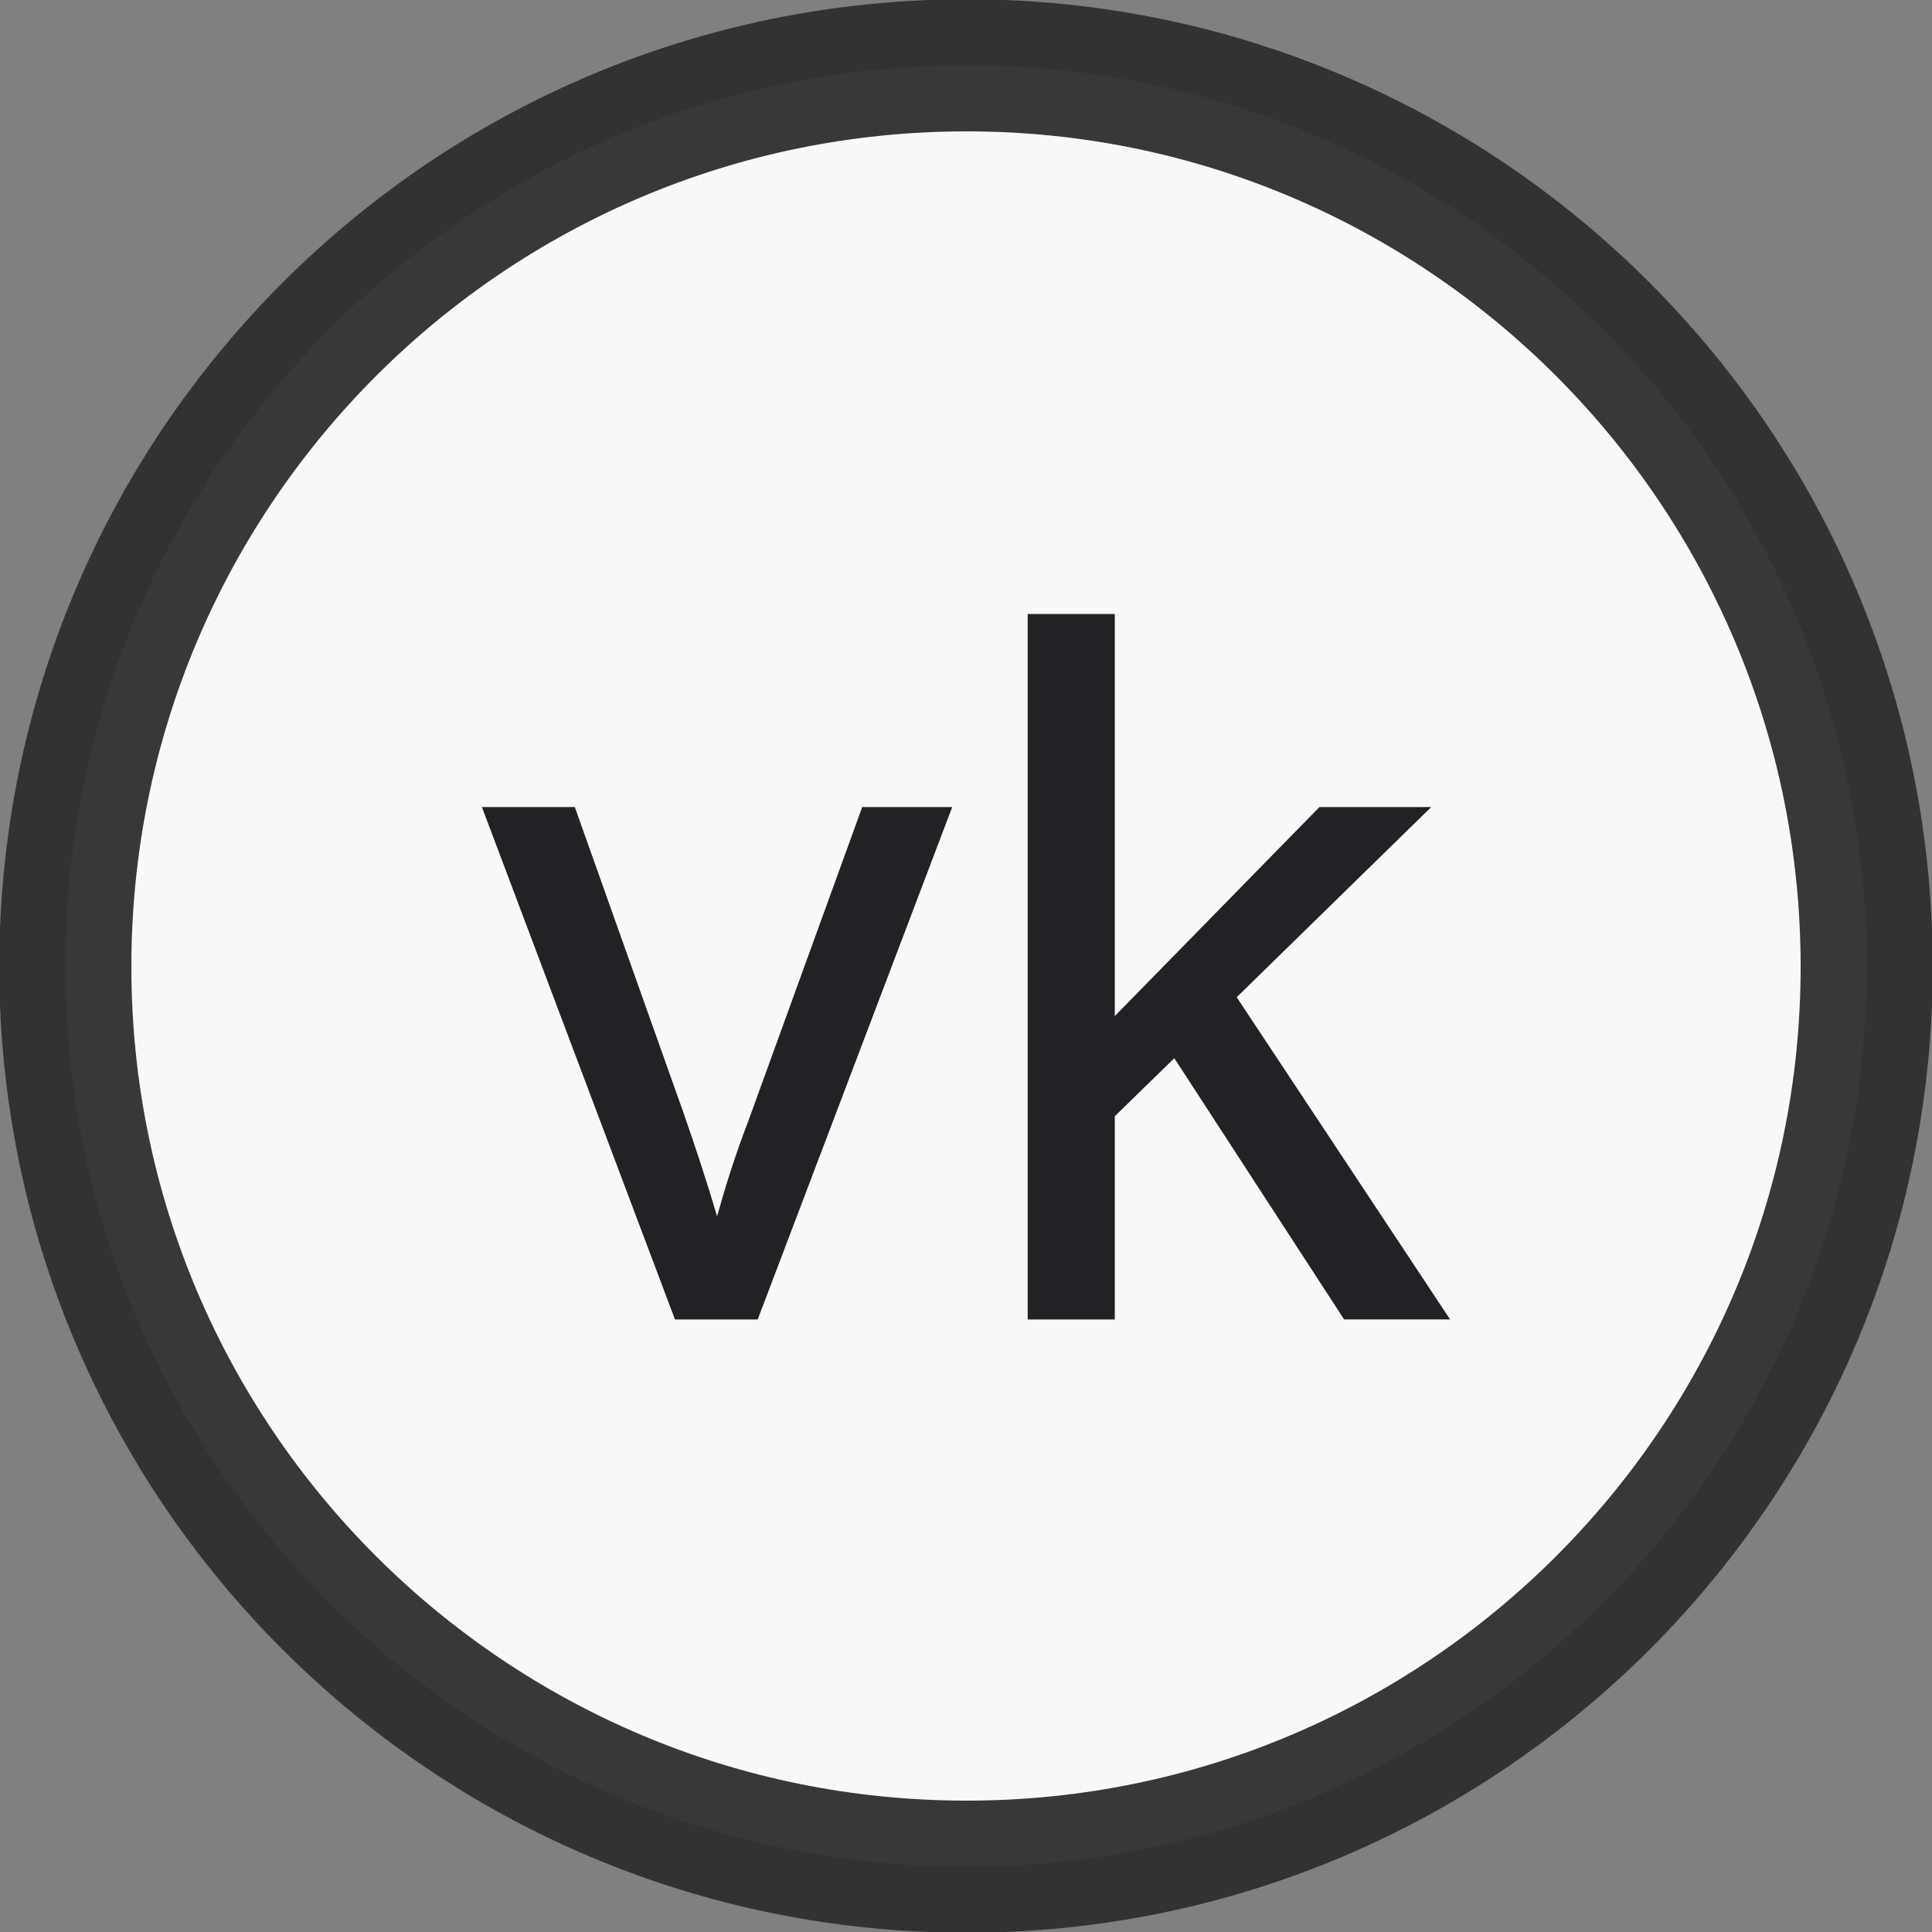 <?xml version="1.0" encoding="UTF-8"?>
<!DOCTYPE svg PUBLIC "-//W3C//DTD SVG 1.1//EN" "http://www.w3.org/Graphics/SVG/1.1/DTD/svg11.dtd">
<!-- Creator: CorelDRAW 2020 (64-Bit) -->
<svg xmlns="http://www.w3.org/2000/svg" xml:space="preserve" width="29px" height="29px" version="1.1" style="shape-rendering:geometricPrecision; text-rendering:geometricPrecision; image-rendering:optimizeQuality; fill-rule:evenodd; clip-rule:evenodd"
viewBox="0 0 13.31 13.31"
 xmlns:xlink="http://www.w3.org/1999/xlink"
 xmlns:xodm="http://www.corel.com/coreldraw/odm/2003">
 <rect x="0" y="0" width="13.31" height="13.31" fill="#808080" stroke="none"/>
 <defs>
  <style type="text/css">
   <![CDATA[
    .str0 {stroke:#2E2E2D;stroke-width:0.91;stroke-miterlimit:22.926;stroke-opacity:0.949}
    .fil0 {fill:#FEFEFE;fill-opacity:0.949}
    .fil1 {fill:#232125;fill-rule:nonzero}
   ]]>
  </style>
 </defs>
 <g id="Слой_x0020_1">
  <path class="fil0 str0" d="M6.66 0.45c3.42,0 6.2,2.78 6.2,6.21 0,3.42 -2.78,6.2 -6.2,6.2 -3.43,0 -6.21,-2.78 -6.21,-6.2 0,-3.43 2.78,-6.21 6.21,-6.21z"/>
  <path class="fil1" d="M4.65 9.09l-1.33 -3.53 0.64 0 0.75 2.11c0.08,0.23 0.16,0.47 0.23,0.71 0.05,-0.18 0.12,-0.41 0.22,-0.67l0.78 -2.15 0.62 0 -1.34 3.53 -0.57 0zm2.43 0l0 -4.86 0.6 0 0 2.77 1.41 -1.44 0.77 0 -1.34 1.31 1.47 2.22 -0.73 0 -1.17 -1.8 -0.41 0.4 0 1.4 -0.6 0z"/>
 </g>
</svg>

